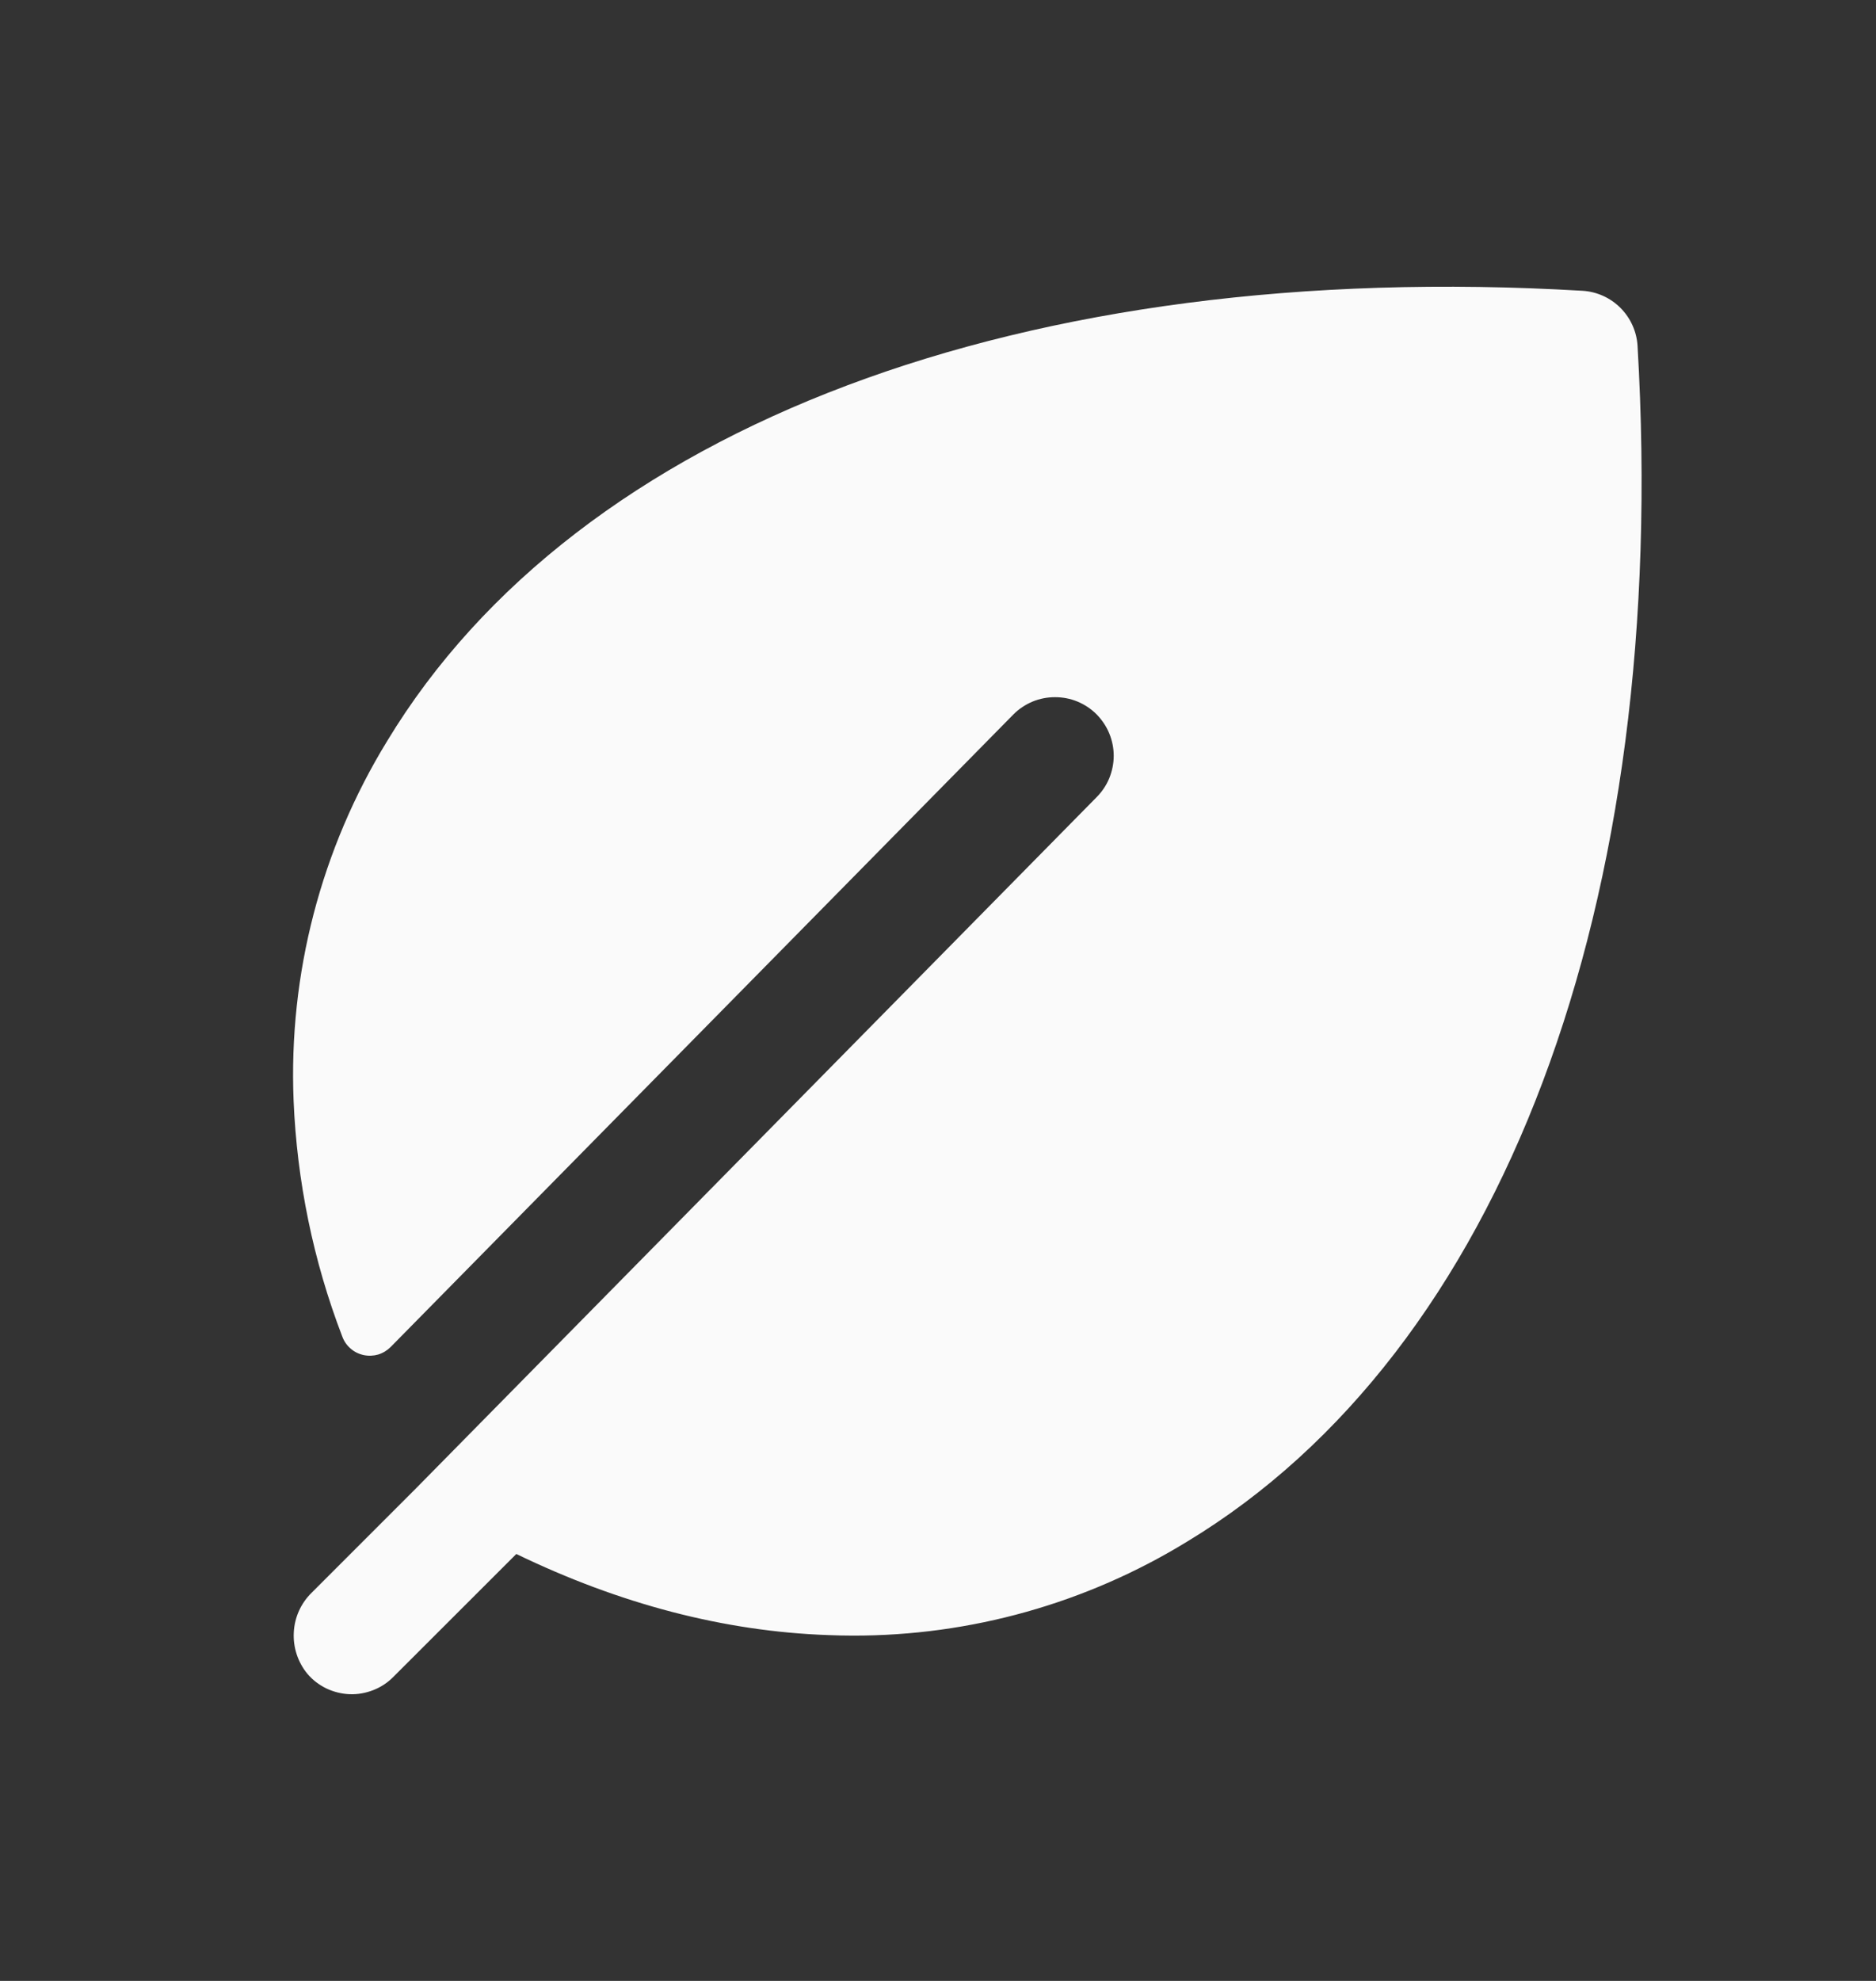 <svg width="18" height="19" viewBox="0 0 18 19" fill="none" xmlns="http://www.w3.org/2000/svg">
<rect x="0" y="0" width="18" height="19" fill="#333333" stroke="none"/>
<path d="M15.712 3.317C15.704 3.18 15.645 3.05 15.548 2.953C15.45 2.855 15.32 2.797 15.183 2.789C9.83 2.474 5.542 4.086 3.714 7.109C3.08 8.144 2.768 9.343 2.817 10.555C2.849 11.33 3.006 12.095 3.284 12.819C3.3 12.863 3.327 12.903 3.363 12.934C3.399 12.966 3.442 12.987 3.489 12.997C3.535 13.007 3.583 13.005 3.629 12.992C3.674 12.978 3.715 12.953 3.749 12.919L9.725 6.851C9.777 6.799 9.839 6.758 9.908 6.729C9.976 6.701 10.049 6.687 10.123 6.687C10.197 6.687 10.27 6.701 10.338 6.729C10.407 6.758 10.469 6.799 10.521 6.851C10.573 6.904 10.615 6.966 10.643 7.034C10.671 7.102 10.686 7.175 10.686 7.249C10.686 7.323 10.671 7.396 10.643 7.465C10.615 7.533 10.573 7.595 10.521 7.647L3.99 14.277L2.992 15.275C2.888 15.376 2.826 15.512 2.819 15.657C2.811 15.801 2.858 15.944 2.95 16.055C3 16.114 3.062 16.161 3.132 16.195C3.202 16.228 3.278 16.247 3.355 16.25C3.432 16.253 3.509 16.239 3.581 16.211C3.653 16.183 3.719 16.14 3.773 16.085L4.954 14.905C5.948 15.386 6.951 15.648 7.946 15.683C8.025 15.686 8.103 15.688 8.18 15.688C9.313 15.691 10.425 15.378 11.391 14.786C14.414 12.958 16.027 8.671 15.712 3.317Z" fill="#FAFAFA"/>
</svg>
